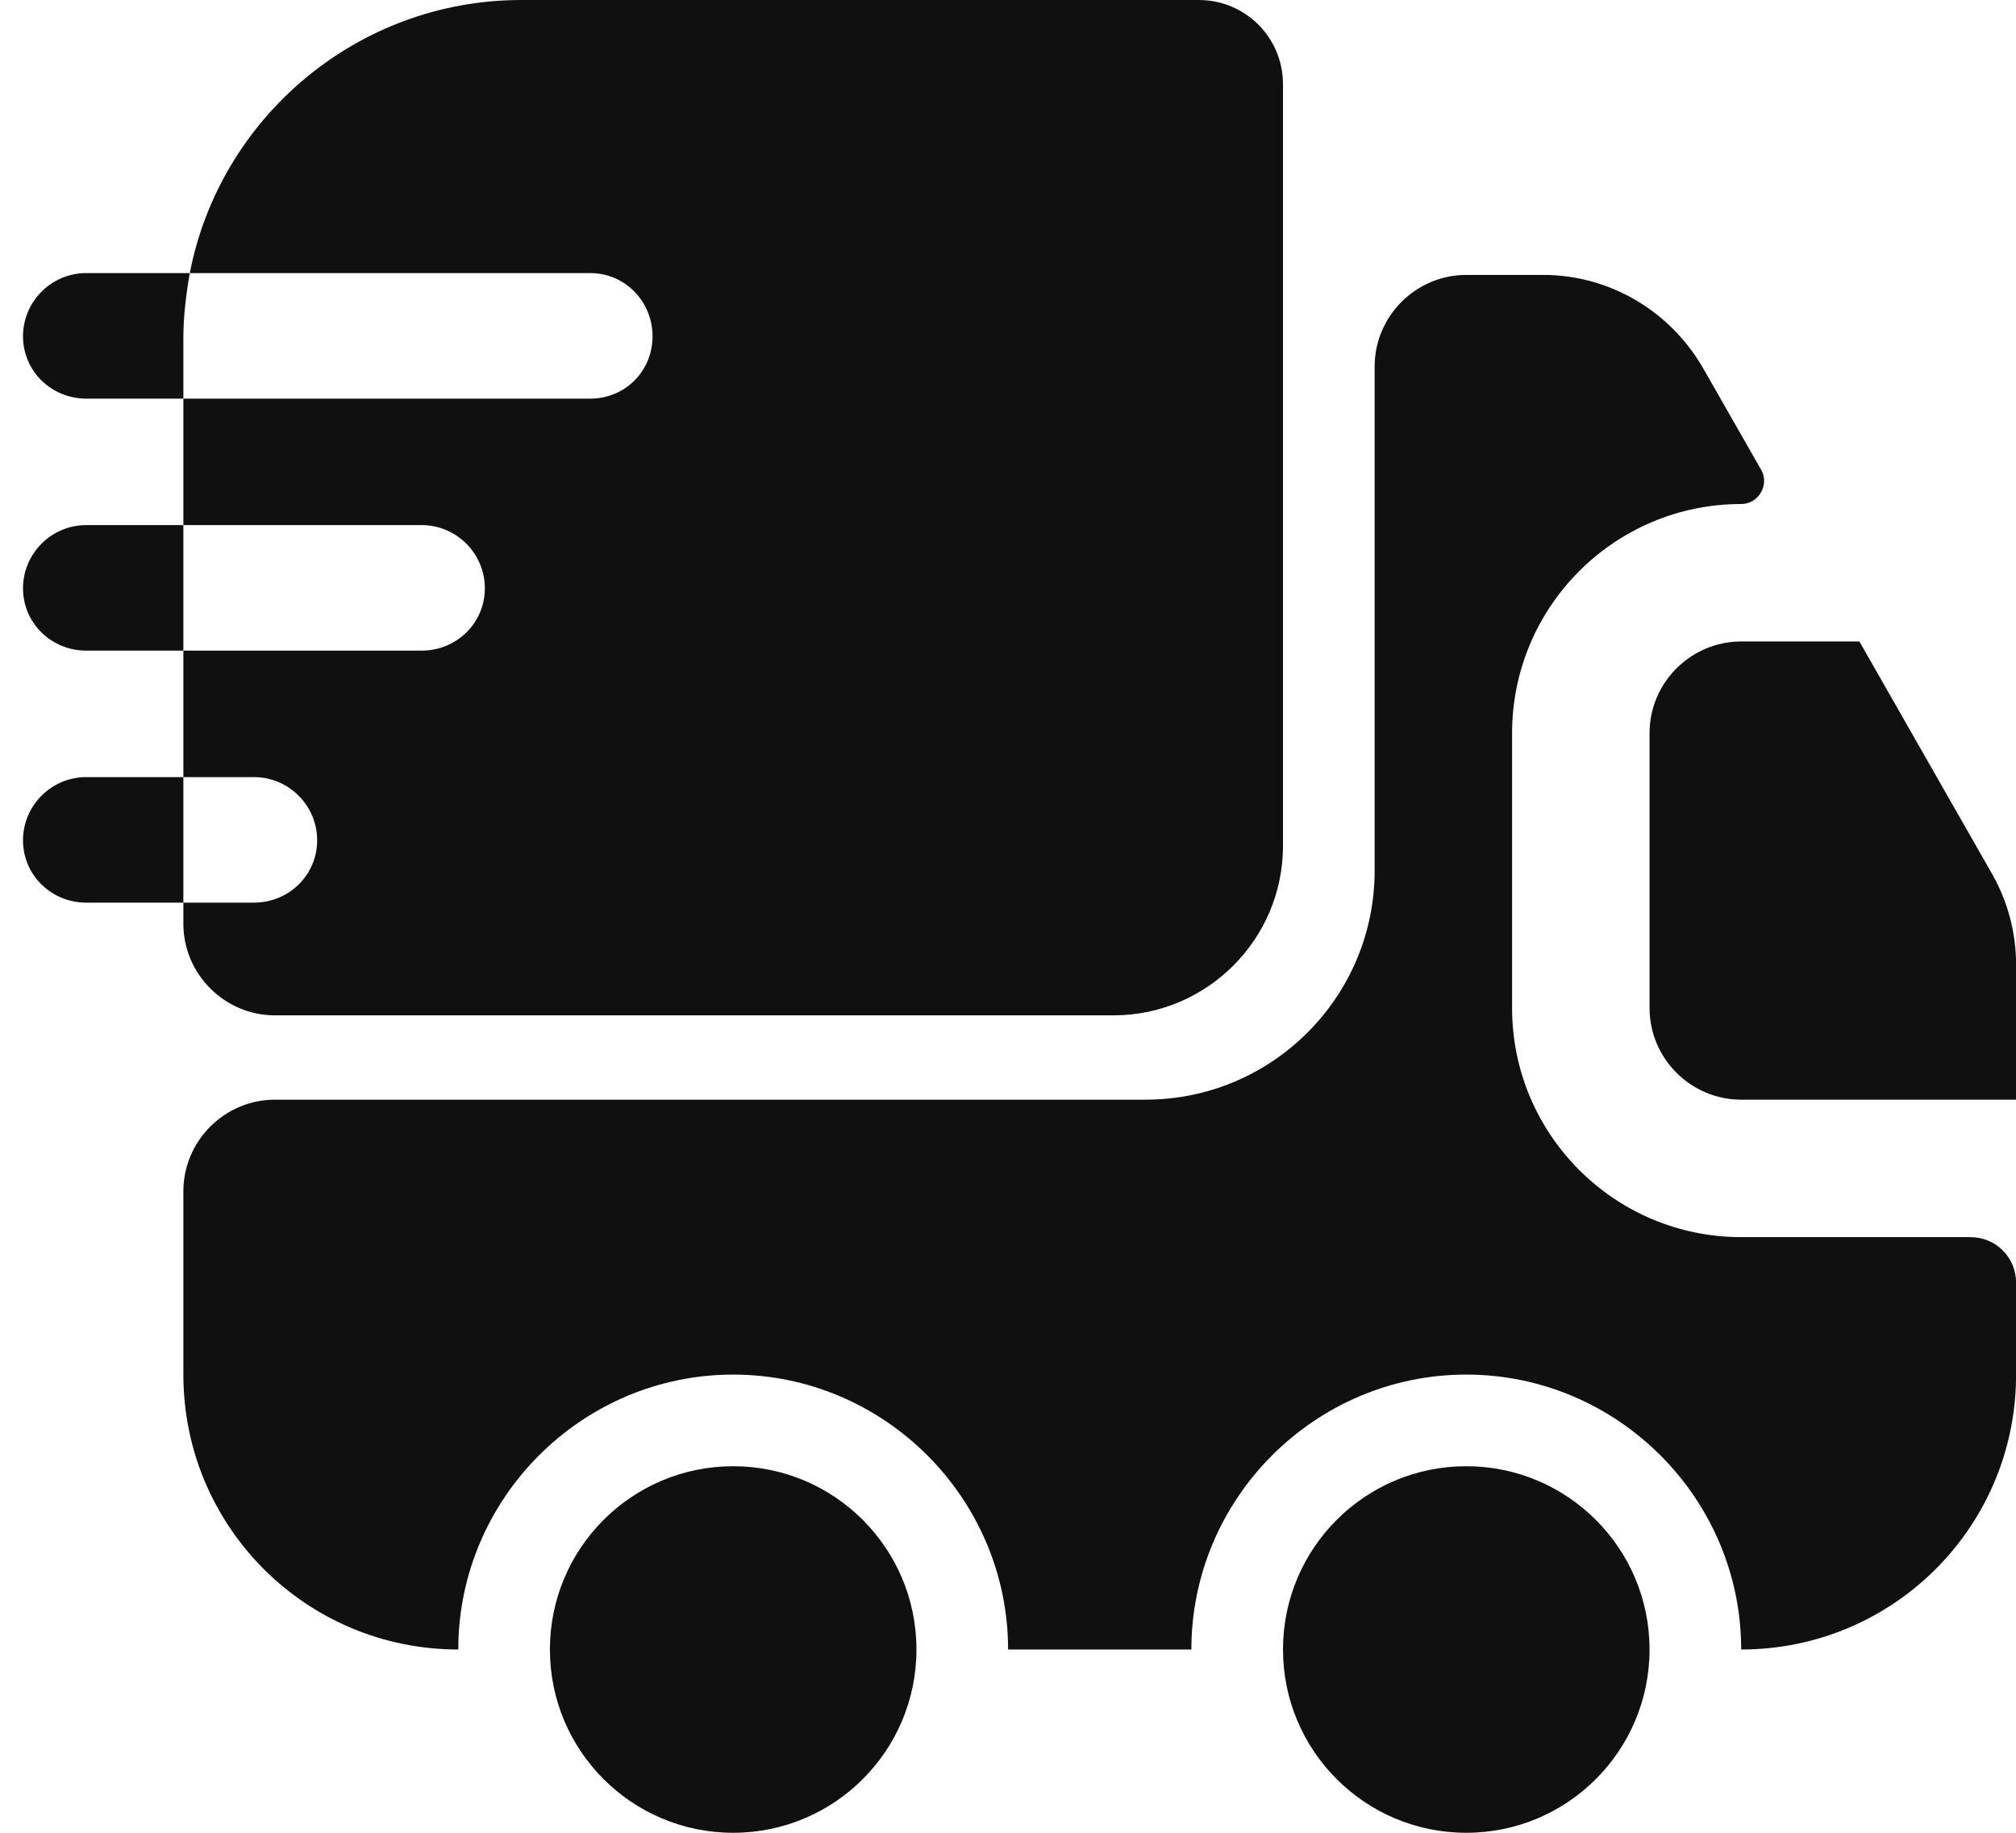 <svg width="22" height="20" viewBox="0 0 22 20" fill="none" xmlns="http://www.w3.org/2000/svg">
<path d="M21.501 13.5C21.781 13.5 22.001 13.72 22.001 14V15C22.001 16.66 20.661 18 19.001 18C19.001 16.35 17.651 15 16.001 15C14.351 15 13.001 16.35 13.001 18H11.001C11.001 16.35 9.651 15 8.001 15C6.351 15 5.001 16.35 5.001 18C3.341 18 2.001 16.66 2.001 15V13C2.001 12.45 2.451 12 3.001 12H12.501C13.881 12 15.001 10.88 15.001 9.5V4C15.001 3.45 15.451 3 16.001 3H16.841C17.561 3 18.221 3.39 18.581 4.01L19.221 5.13C19.311 5.29 19.191 5.5 19.001 5.5C17.621 5.5 16.501 6.62 16.501 8V11C16.501 12.38 17.621 13.5 19.001 13.5H21.501Z" fill="#101010"/>
<path d="M8.001 20C9.106 20 10.001 19.105 10.001 18C10.001 16.895 9.106 16 8.001 16C6.896 16 6.001 16.895 6.001 18C6.001 19.105 6.896 20 8.001 20Z" fill="#101010"/>
<path d="M16.001 20C17.105 20 18.001 19.105 18.001 18C18.001 16.895 17.105 16 16.001 16C14.896 16 14.001 16.895 14.001 18C14.001 19.105 14.896 20 16.001 20Z" fill="#101010"/>
<path d="M22.001 10.53V12H19.001C18.451 12 18.001 11.55 18.001 11V8C18.001 7.45 18.451 7 19.001 7H20.291L21.741 9.54C21.911 9.84 22.001 10.18 22.001 10.53Z" fill="#101010"/>
<path d="M13.081 0H5.691C3.901 0 2.401 1.28 2.071 2.98H6.441C6.821 2.98 7.121 3.29 7.121 3.67C7.121 4.05 6.821 4.35 6.441 4.35H2.001V5.73H4.601C4.981 5.73 5.291 6.04 5.291 6.42C5.291 6.8 4.981 7.1 4.601 7.1H2.001V8.48H2.771C3.151 8.48 3.461 8.79 3.461 9.17C3.461 9.55 3.151 9.85 2.771 9.85H2.001V10.08C2.001 10.63 2.451 11.08 3.001 11.08H12.151C13.171 11.08 14.001 10.25 14.001 9.23V0.92C14.001 0.41 13.591 0 13.081 0Z" fill="#101010"/>
<path d="M2.071 2.98H1.921H0.941C0.561 2.98 0.251 3.29 0.251 3.67C0.251 4.05 0.561 4.35 0.941 4.35H1.851H2.001V3.69C2.001 3.45 2.031 3.21 2.071 2.98Z" fill="#101010"/>
<path d="M1.851 5.73H0.941C0.561 5.73 0.251 6.04 0.251 6.42C0.251 6.8 0.561 7.1 0.941 7.1H1.851H2.001V5.73H1.851Z" fill="#101010"/>
<path d="M1.851 8.48H0.941C0.561 8.48 0.251 8.79 0.251 9.17C0.251 9.55 0.561 9.85 0.941 9.85H1.851H2.001V8.48H1.851Z" fill="#101010"/>
</svg>

